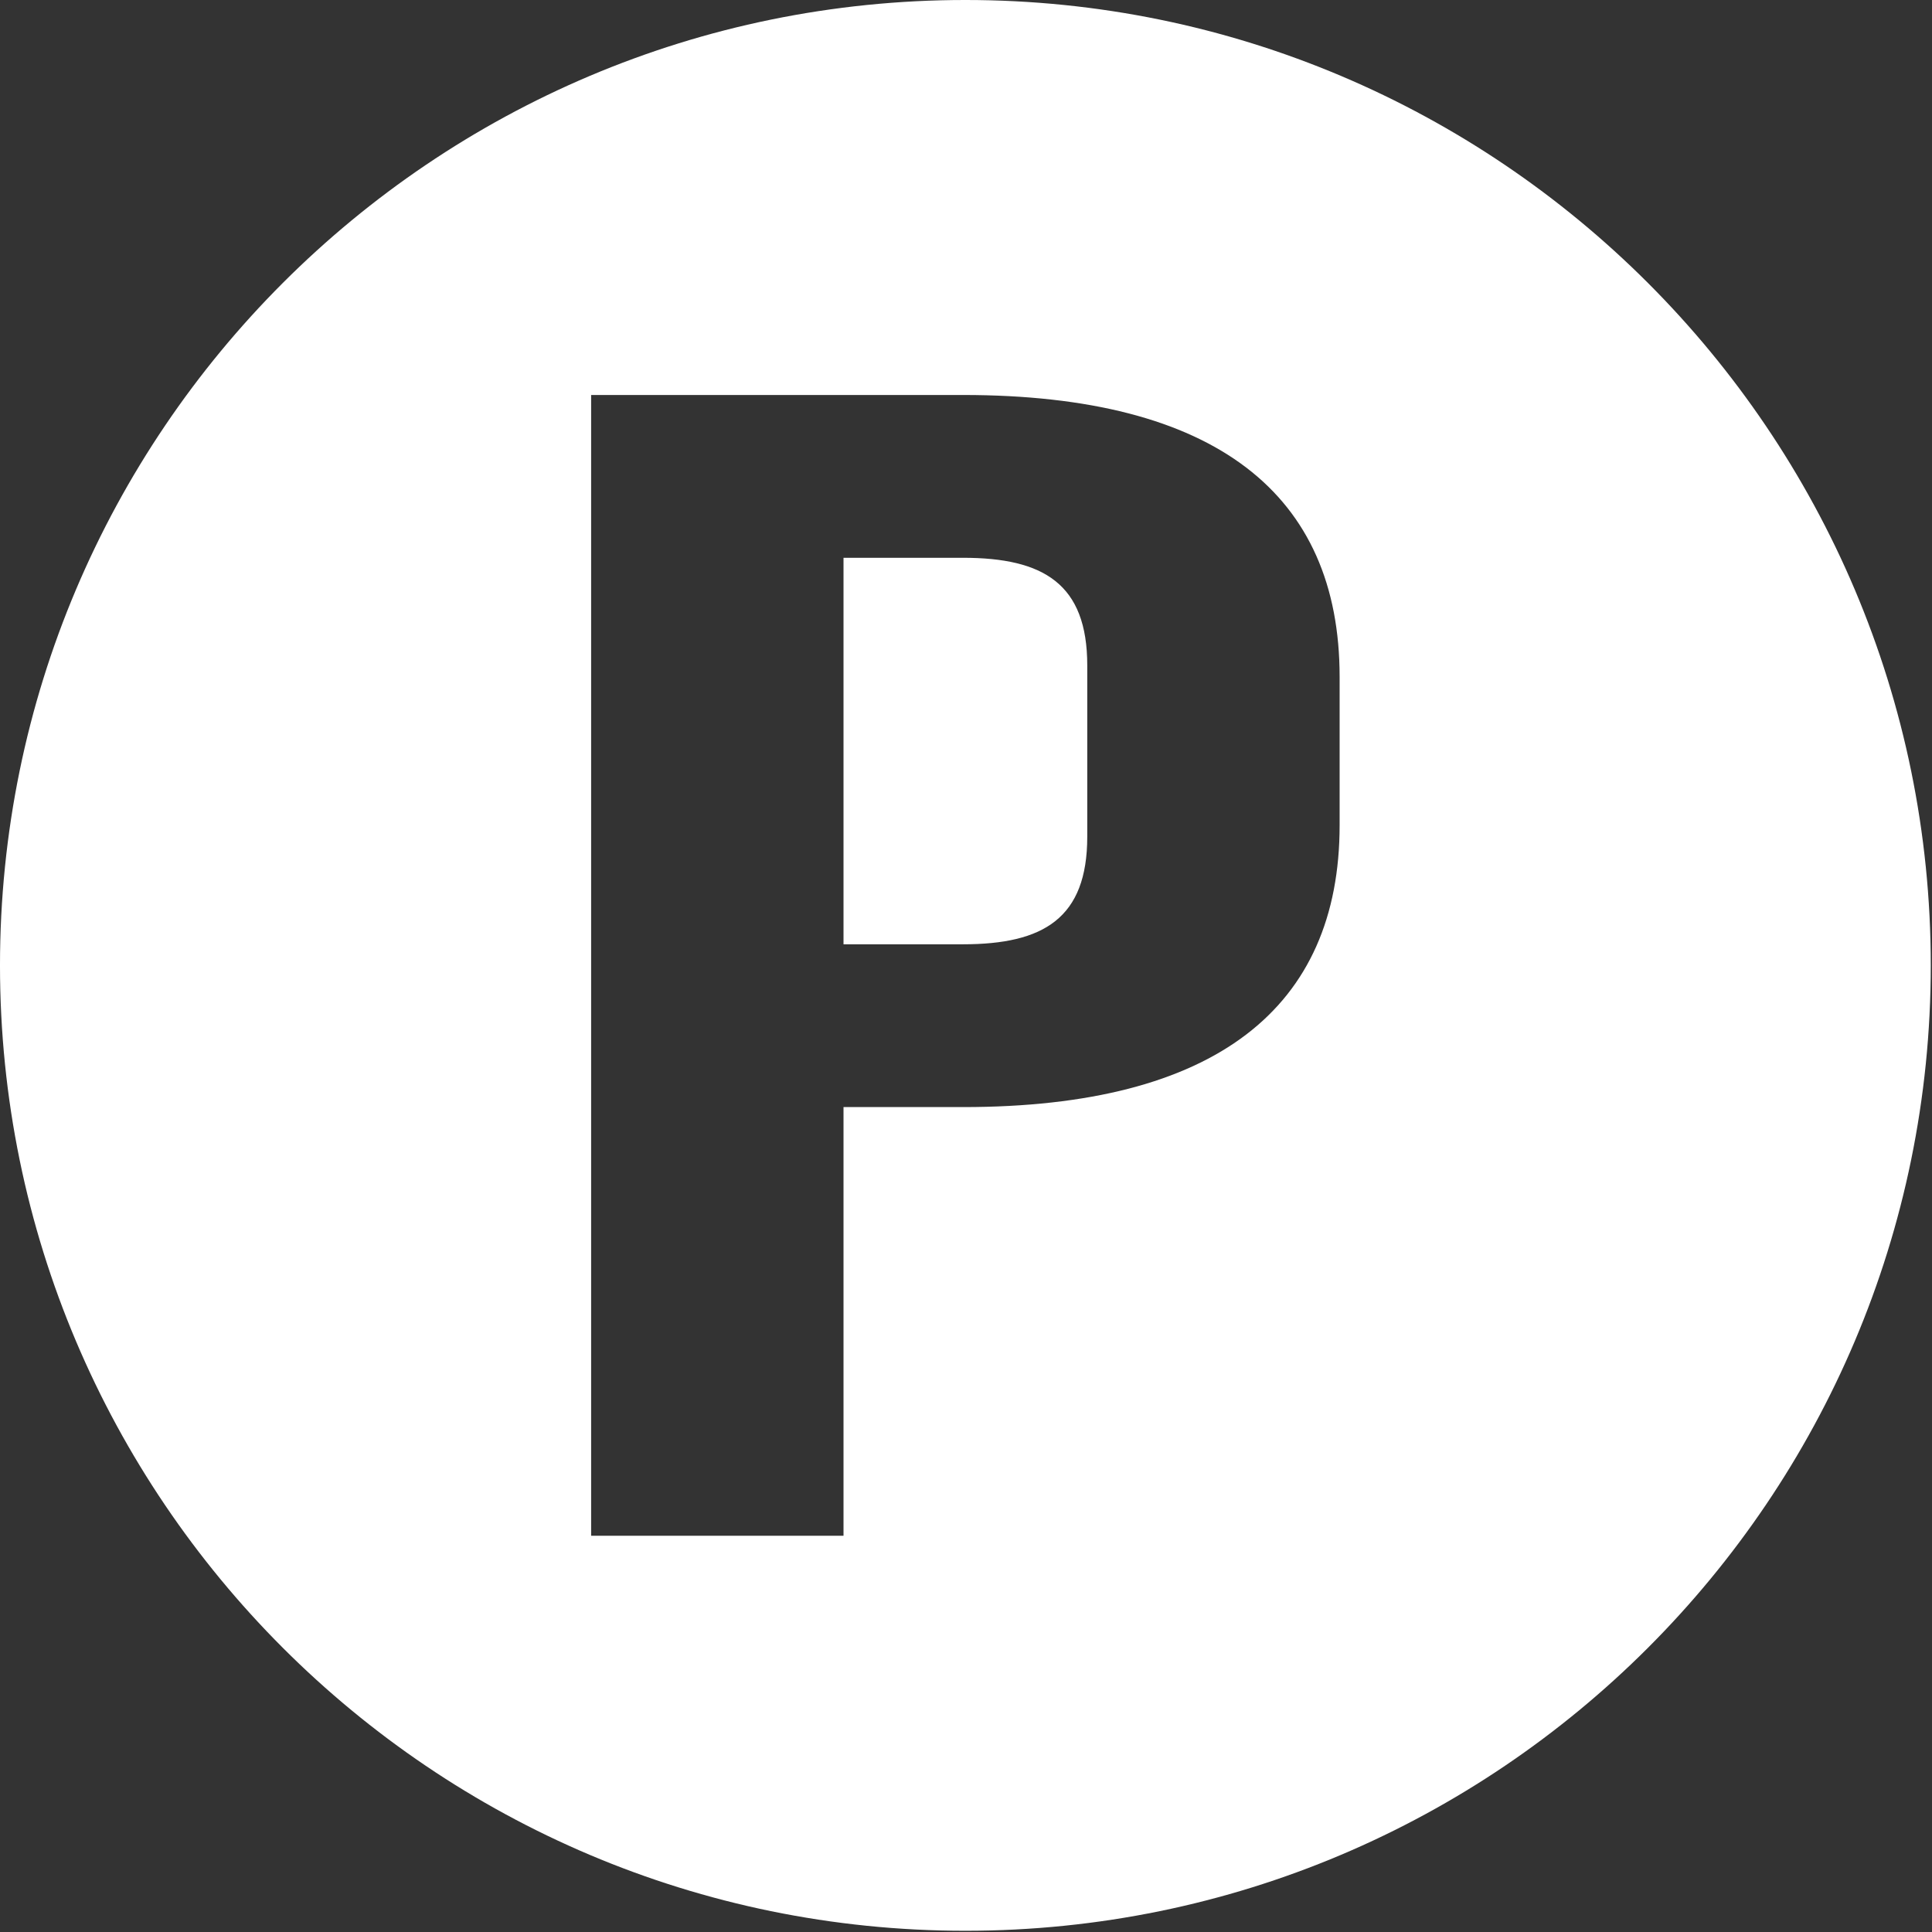<?xml version="1.0" encoding="UTF-8" standalone="no"?>
<!DOCTYPE svg PUBLIC "-//W3C//DTD SVG 1.1//EN" "http://www.w3.org/Graphics/SVG/1.1/DTD/svg11.dtd">
<svg width="100%" height="100%" viewBox="0 0 1142 1142" version="1.1" xmlns="http://www.w3.org/2000/svg" xmlns:xlink="http://www.w3.org/1999/xlink" xml:space="preserve" xmlns:serif="http://www.serif.com/" style="fill-rule:evenodd;clip-rule:evenodd;stroke-linejoin:round;stroke-miterlimit:1.414;">
    <rect x="0" y="0" width="1142" height="1142" fill="#333333" stroke="none"/>
    <g transform="matrix(1,0,0,1,-7047.59,-669.521)">
        <g transform="matrix(1,0,0,1,-0.781,0)">
            <g transform="matrix(1,0,0,1,45.497,-28.532)">
                <path d="M7573.51,698.052C7888.45,698.052 8144.15,953.746 8144.15,1268.69C8144.15,1583.63 7888.45,1839.33 7573.51,1839.33C7258.57,1839.33 7002.87,1583.63 7002.87,1268.69C7002.87,953.746 7258.57,698.052 7573.51,698.052ZM7572.15,931.53L7352.29,931.53L7352.29,1605.85L7501.47,1605.85L7501.47,1352.45L7572.15,1352.45C7721.49,1352.45 7794.72,1293.75 7794.72,1185.85L7794.72,1098.13C7794.72,990.23 7721.49,931.531 7572.15,931.53ZM7572.15,1256.22L7501.47,1256.22L7501.47,1027.76L7572.15,1027.76C7619.72,1027.76 7645.55,1043.18 7645.55,1091.38L7645.55,1192.6C7645.55,1240.8 7619.72,1256.22 7572.15,1256.22Z" style="fill:white;"/>
            </g>
        </g>
    </g>
</svg>
